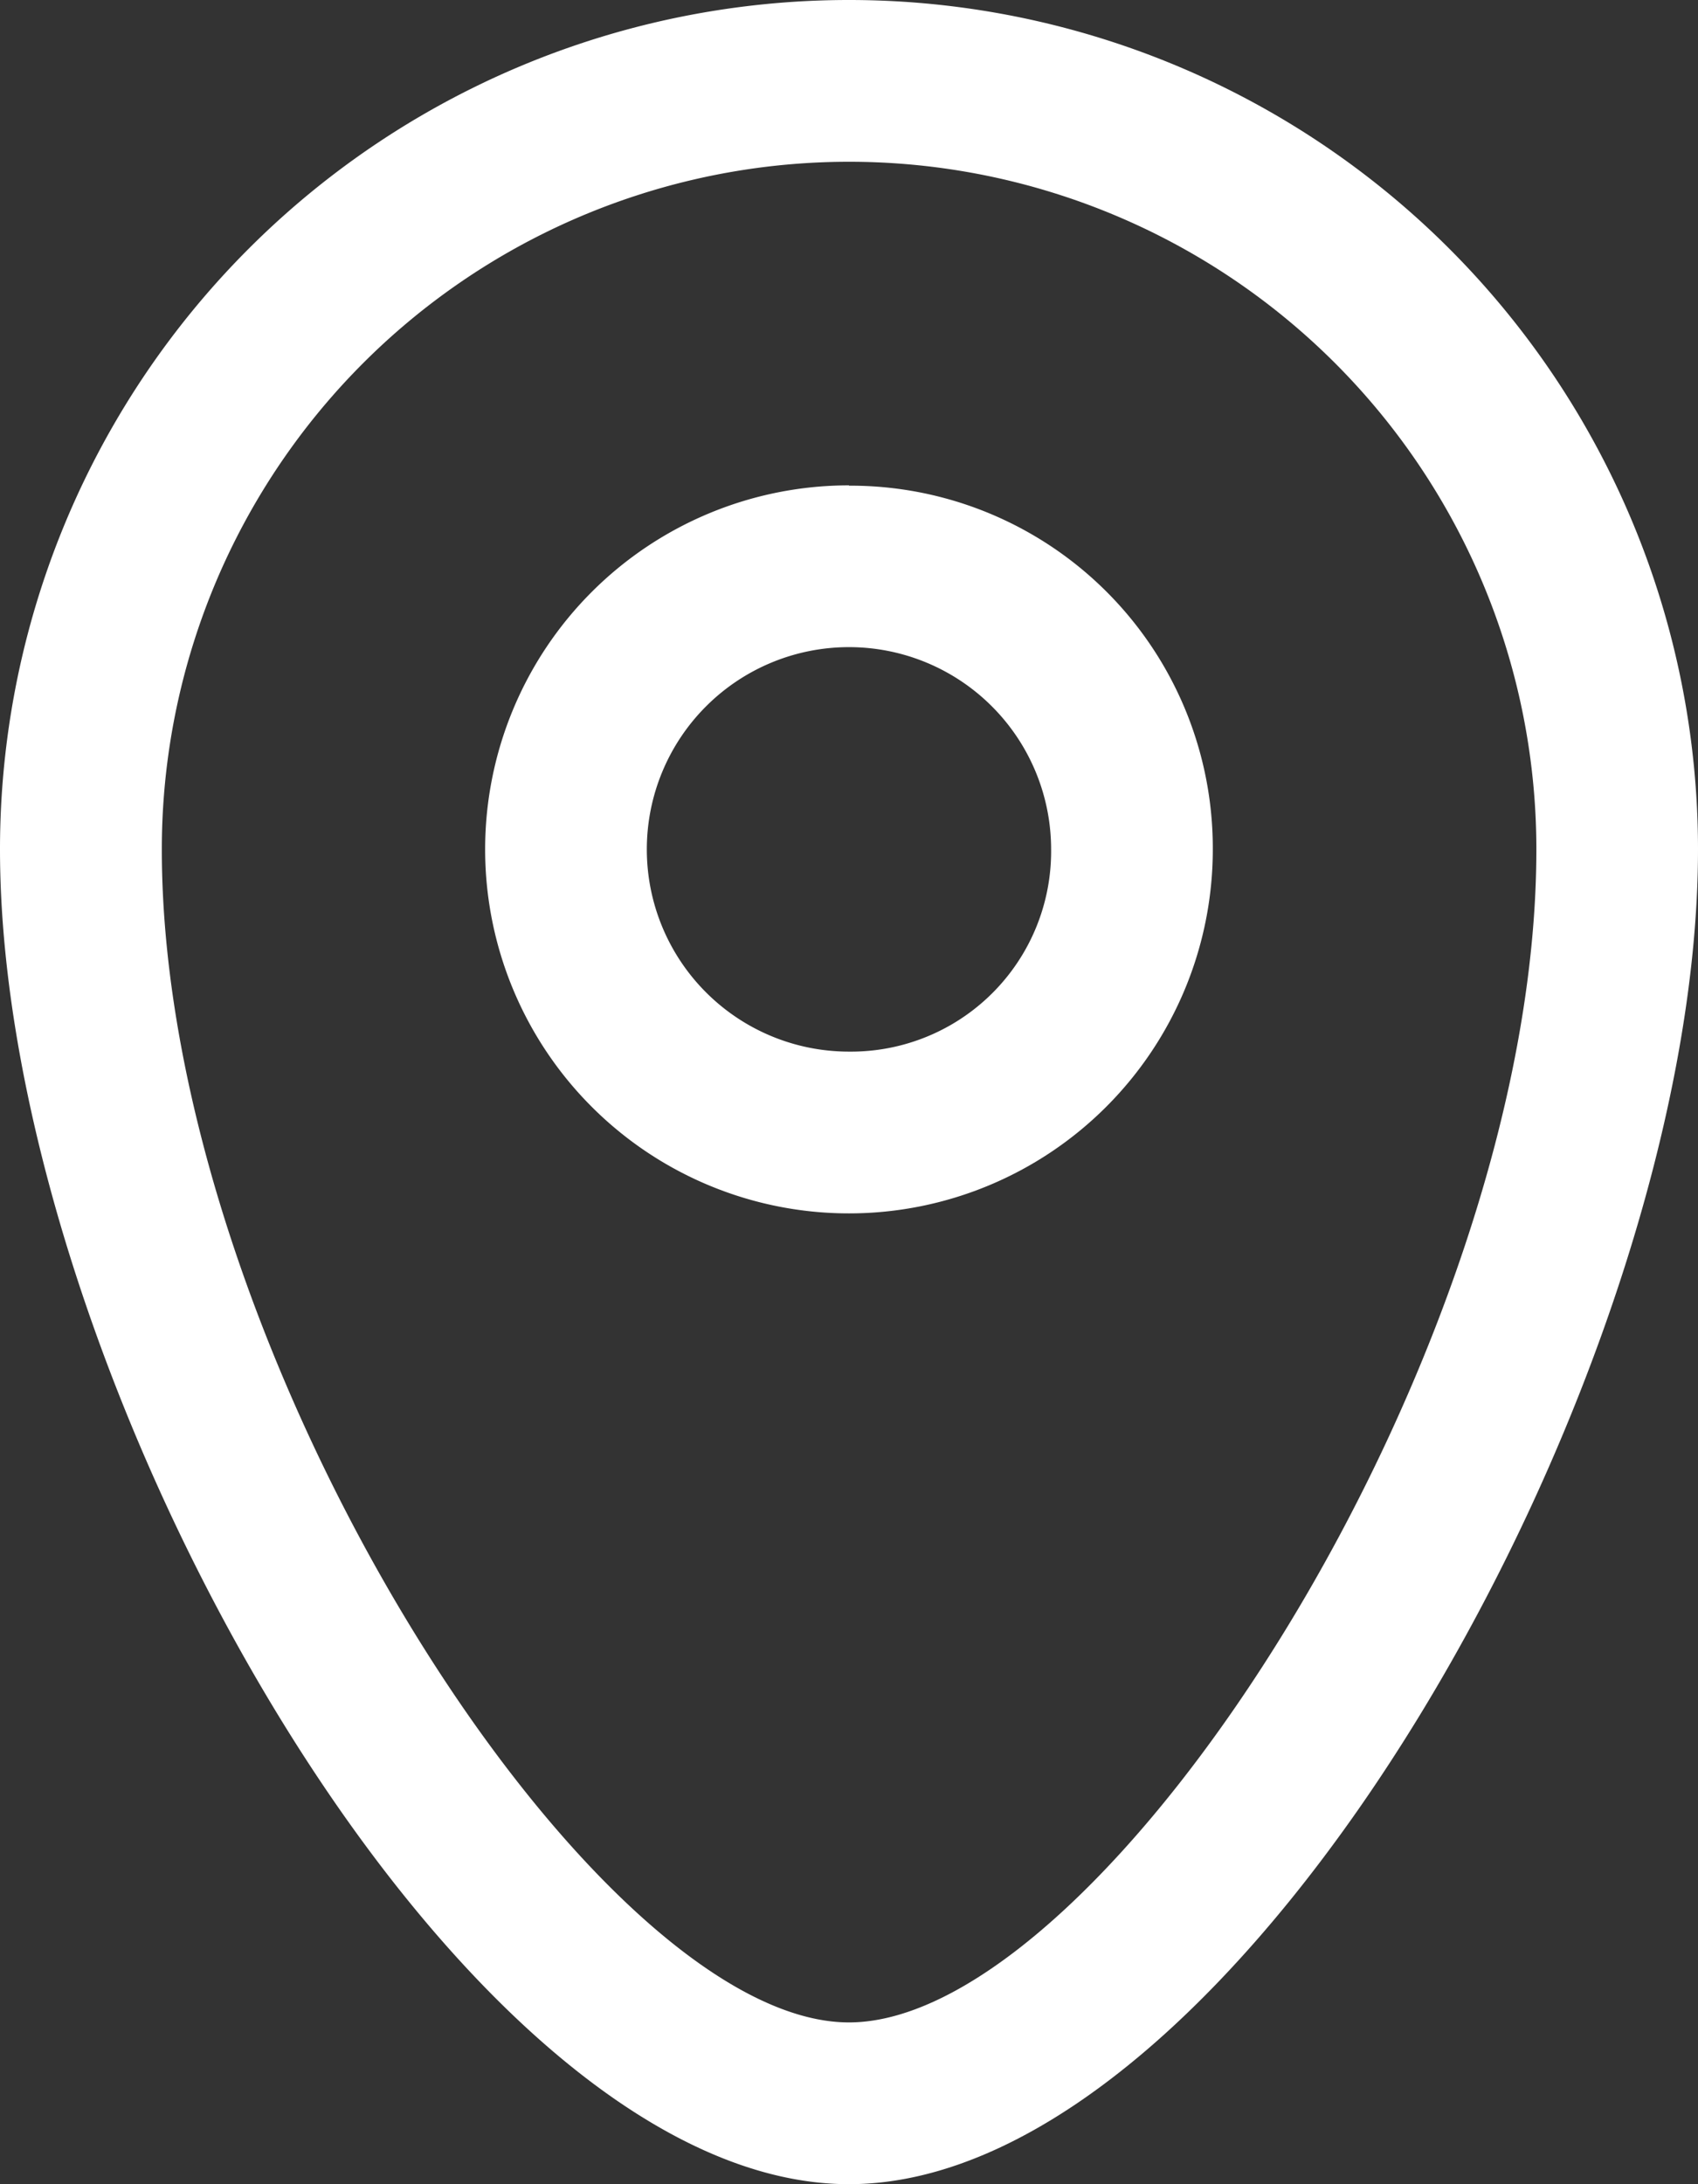 <svg xmlns="http://www.w3.org/2000/svg" viewBox="0 0 27.283 35.078">
  <rect x="0" y="0" width="27.283" height="35.078" fill="#333333" stroke="none"/>
  <defs>
    <style>
      .cls-1 {
        fill: #fff;
      }
    </style>
  </defs>
  <path id="Path_25028" data-name="Path 25028" class="cls-1" d="M13.641,0A13.64,13.64,0,0,0,0,13.641c0,8.445,7.34,21.437,13.641,21.437S27.283,22.086,27.283,13.641A13.64,13.64,0,0,0,13.641,0Zm0,32.48C9.549,32.48,2.6,21.761,2.6,13.641a11.043,11.043,0,0,1,22.086,0C24.685,21.761,17.734,32.48,13.641,32.48Zm0-24.685a5.846,5.846,0,1,0,5.846,5.846A5.822,5.822,0,0,0,13.641,7.8Zm0,9.094a3.248,3.248,0,1,1,3.248-3.248A3.216,3.216,0,0,1,13.641,16.889Z"/>
</svg>
